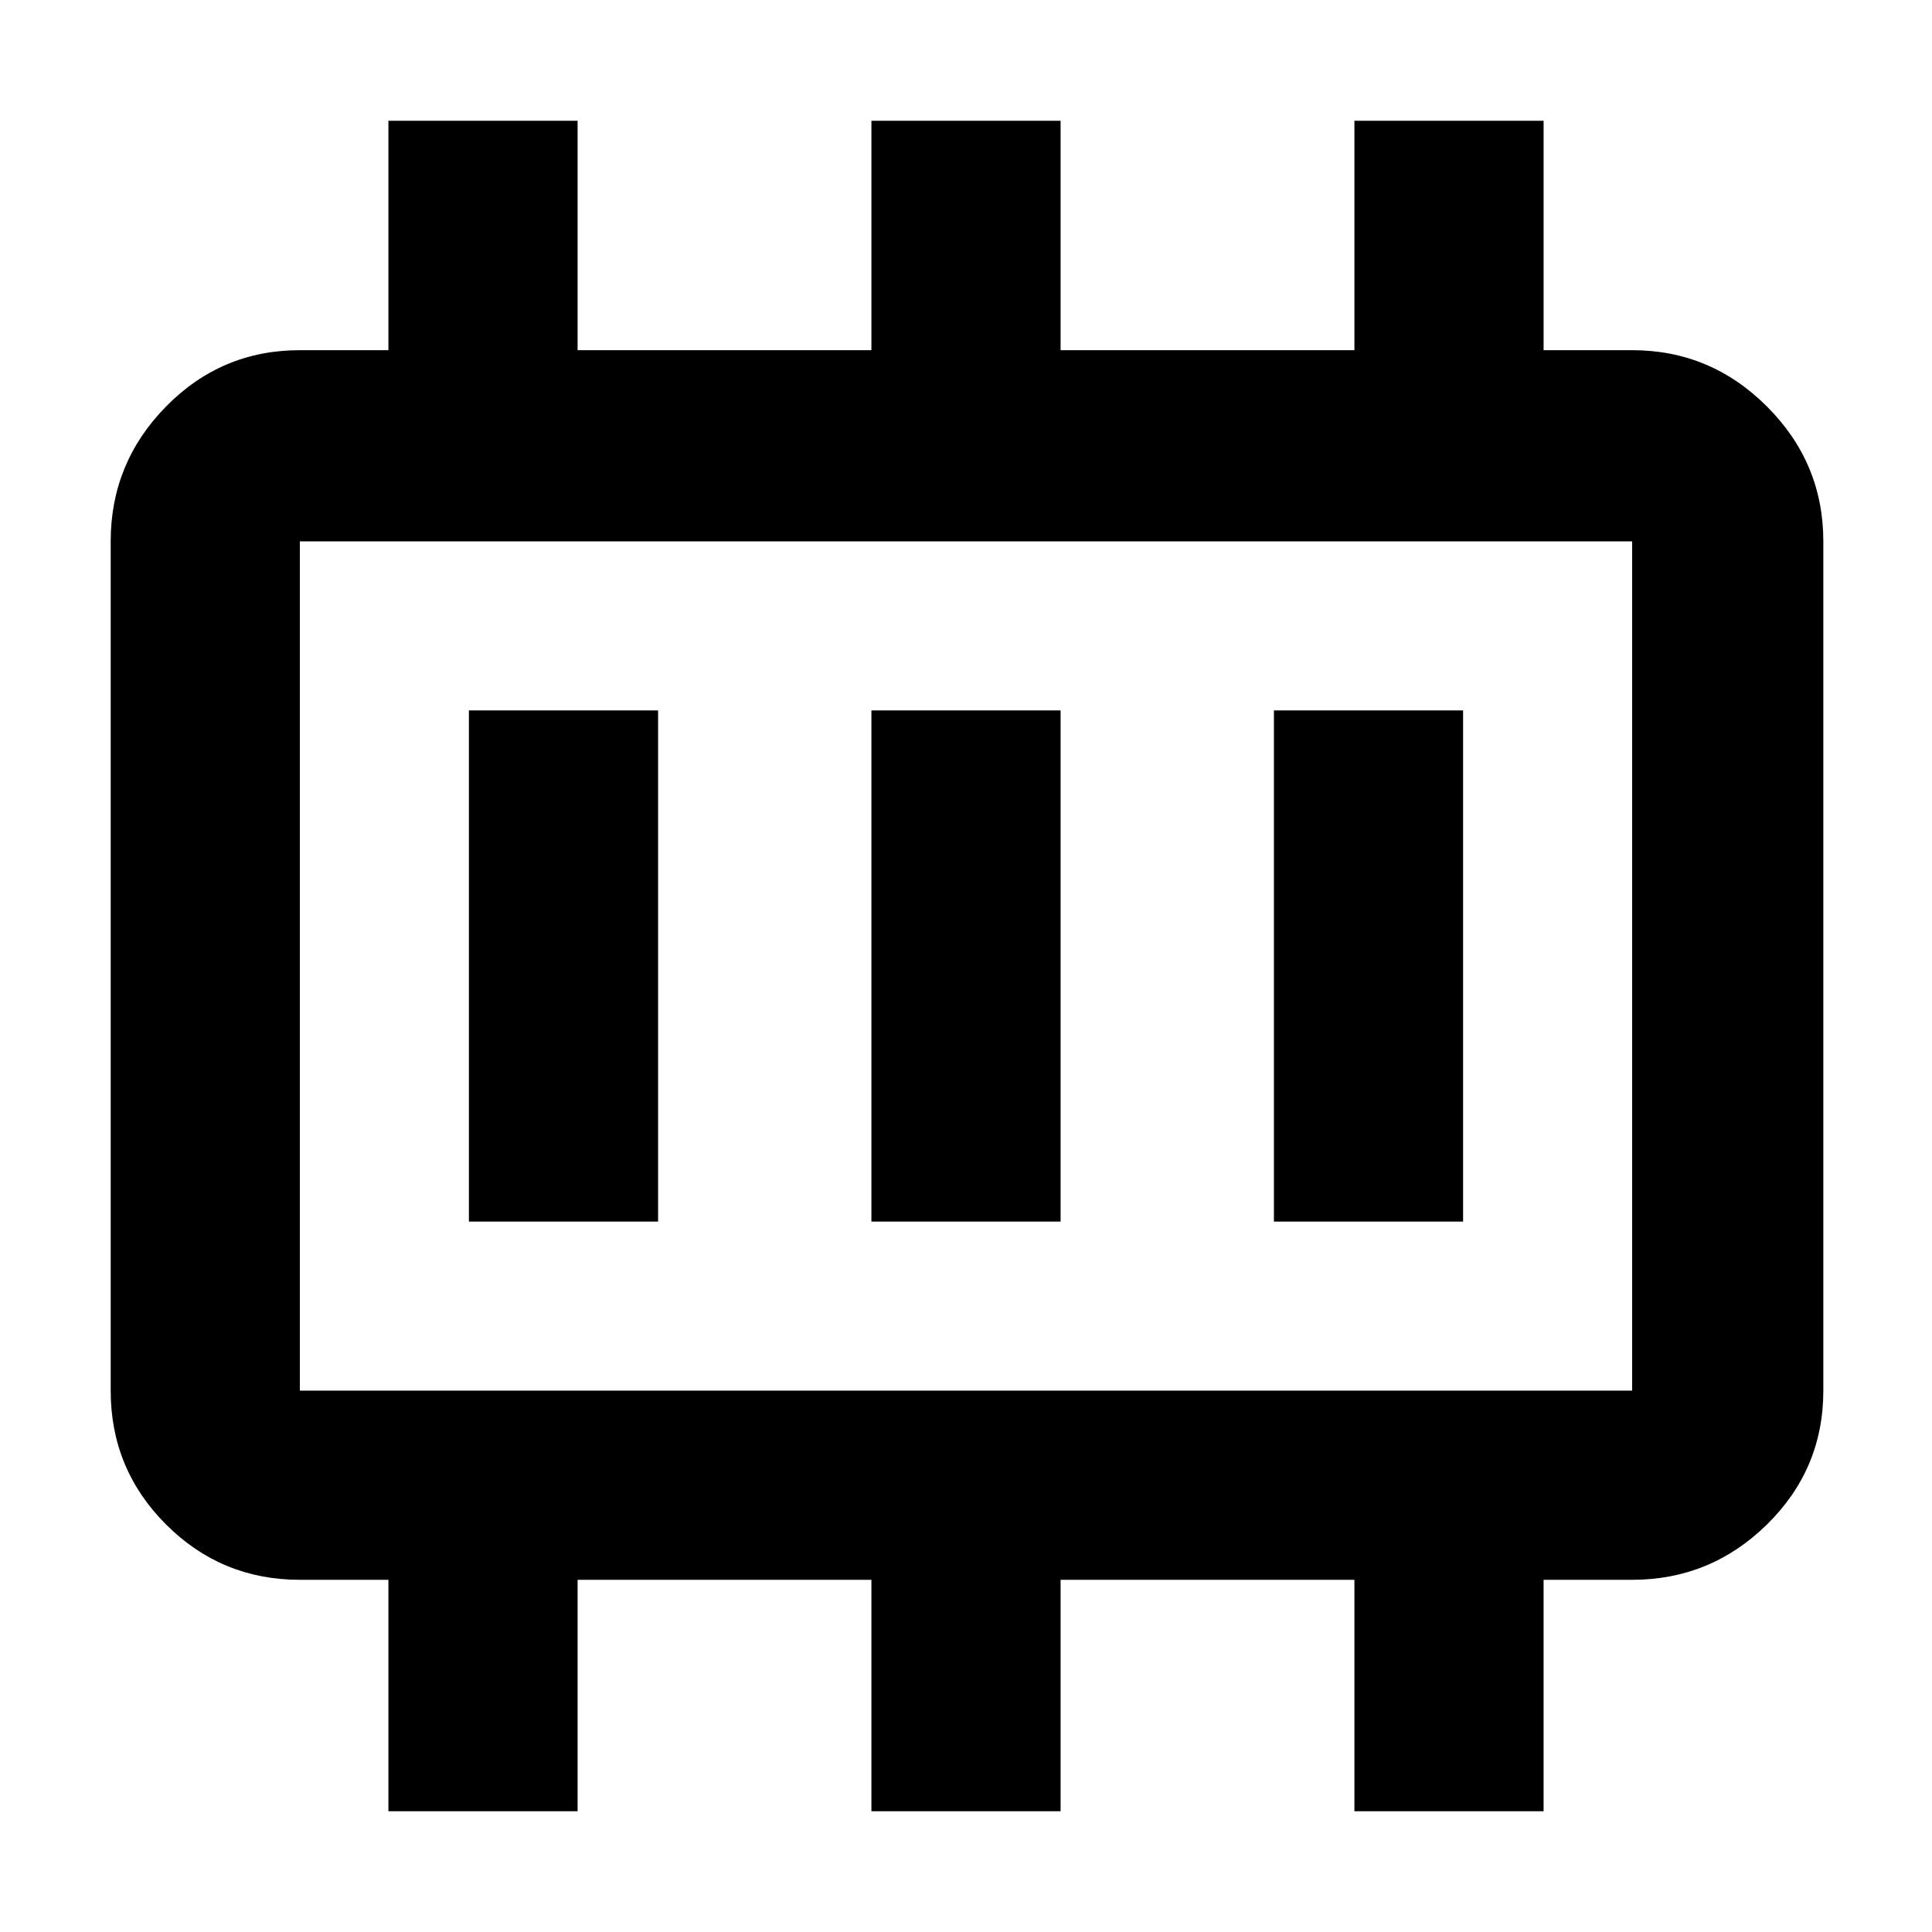 <svg xmlns="http://www.w3.org/2000/svg" width="48" height="48" viewBox="0 0 48 48"><path d="M11.65 30.35h4.7v-12.7h-4.7Zm10 0h4.7v-12.7h-4.7Zm10 0h4.7v-12.7h-4.7Zm-24.2 4.2h33.1v-21.1H7.45v21.1Zm0 0v-21.1 21.1ZM9.65 45v-5.75h-2.2q-1.95 0-3.325-1.375Q2.75 36.5 2.75 34.55v-21.1q0-1.95 1.375-3.35Q5.5 8.7 7.45 8.7h2.2V3h4.7v5.7h7.3V3h4.7v5.7h7.3V3h4.7v5.7h2.2q1.95 0 3.35 1.4 1.4 1.4 1.4 3.35v21.1q0 1.95-1.4 3.325-1.4 1.375-3.35 1.375h-2.2V45h-4.7v-5.75h-7.3V45h-4.7v-5.75h-7.3V45Z"/></svg>
